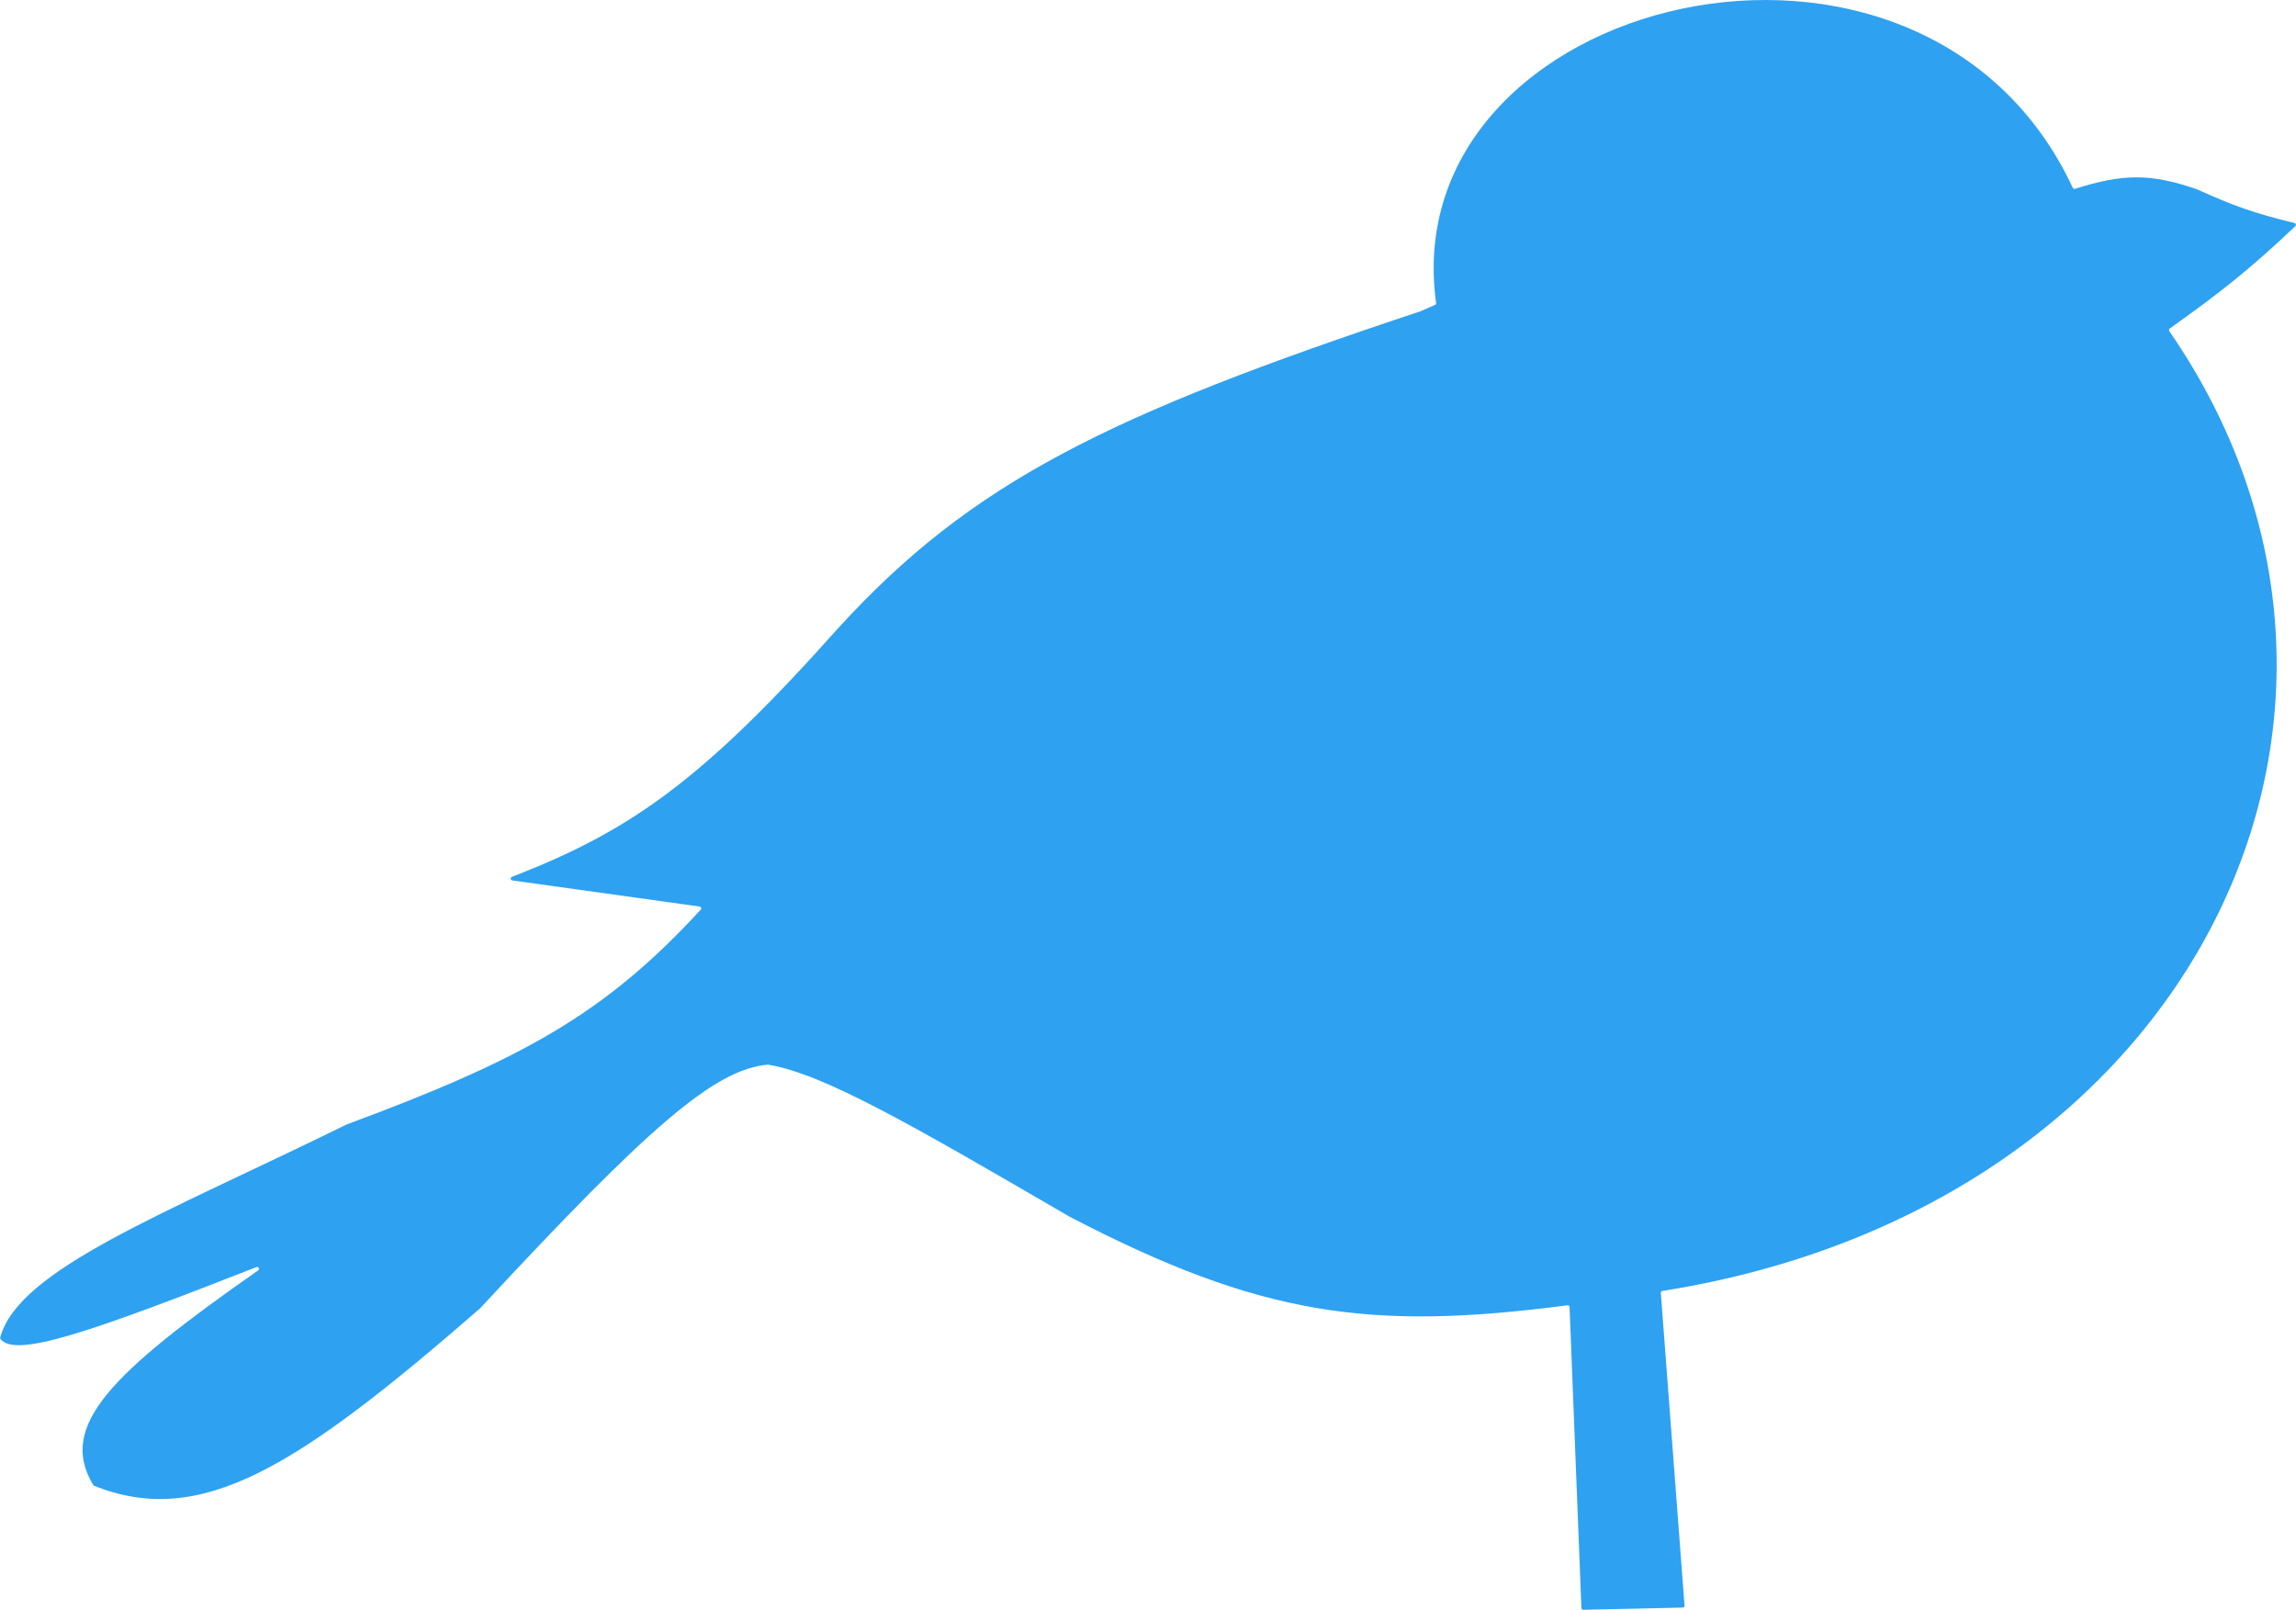 <svg width="1248" height="875" viewBox="0 0 1248 875" fill="none" xmlns="http://www.w3.org/2000/svg">
<path d="M1126.66 102.07C1044.74 -73.552 757.49 -2.727 780.598 164.639C780.66 165.083 780.423 165.532 780.014 165.714L772.228 169.158C602.115 225.564 528.145 262.121 455.901 341.086C381.795 424.289 342.631 451.695 278.245 476.6C277.28 476.973 277.425 478.399 278.45 478.542L380.319 492.746C381.116 492.857 381.451 493.828 380.906 494.42C328.468 551.437 283.529 575.896 188.491 611.169C88.599 660.228 10.029 689.916 0.113 727.021C0.039 727.298 0.09 727.593 0.269 727.818C8.459 738.138 48.081 724.497 139.399 688.708C140.504 688.275 141.32 689.8 140.347 690.48C59.948 746.701 31.361 775.094 50.697 807.189C50.808 807.374 50.985 807.524 51.185 807.604C109.101 830.632 160.958 798.164 260.888 711.2C352.592 612.386 388.161 581.369 417.295 578.671C417.379 578.663 417.46 578.666 417.543 578.679C447.657 583.694 494.962 611.005 581.127 661.184C685.35 715.474 744.971 723.453 852.002 709.469C852.586 709.392 853.122 709.817 853.145 710.405L859.588 874.061C859.61 874.606 860.062 874.99 860.608 874.978L914.661 873.773C915.234 873.76 915.679 873.269 915.636 872.698L902.741 702.743C902.702 702.223 903.081 701.758 903.596 701.676C1194.1 655.672 1321.21 385.939 1179.13 179.984C1178.82 179.533 1178.93 178.9 1179.37 178.583C1208.43 157.898 1223.86 145.428 1247.65 122.921C1248.23 122.375 1247.97 121.4 1247.2 121.214C1225.38 115.963 1213.6 111.719 1194.21 102.888C1168.97 94.248 1154.28 94.303 1127.89 102.618C1127.4 102.77 1126.87 102.527 1126.66 102.07Z" fill="#2EA1F1"/>
</svg>
